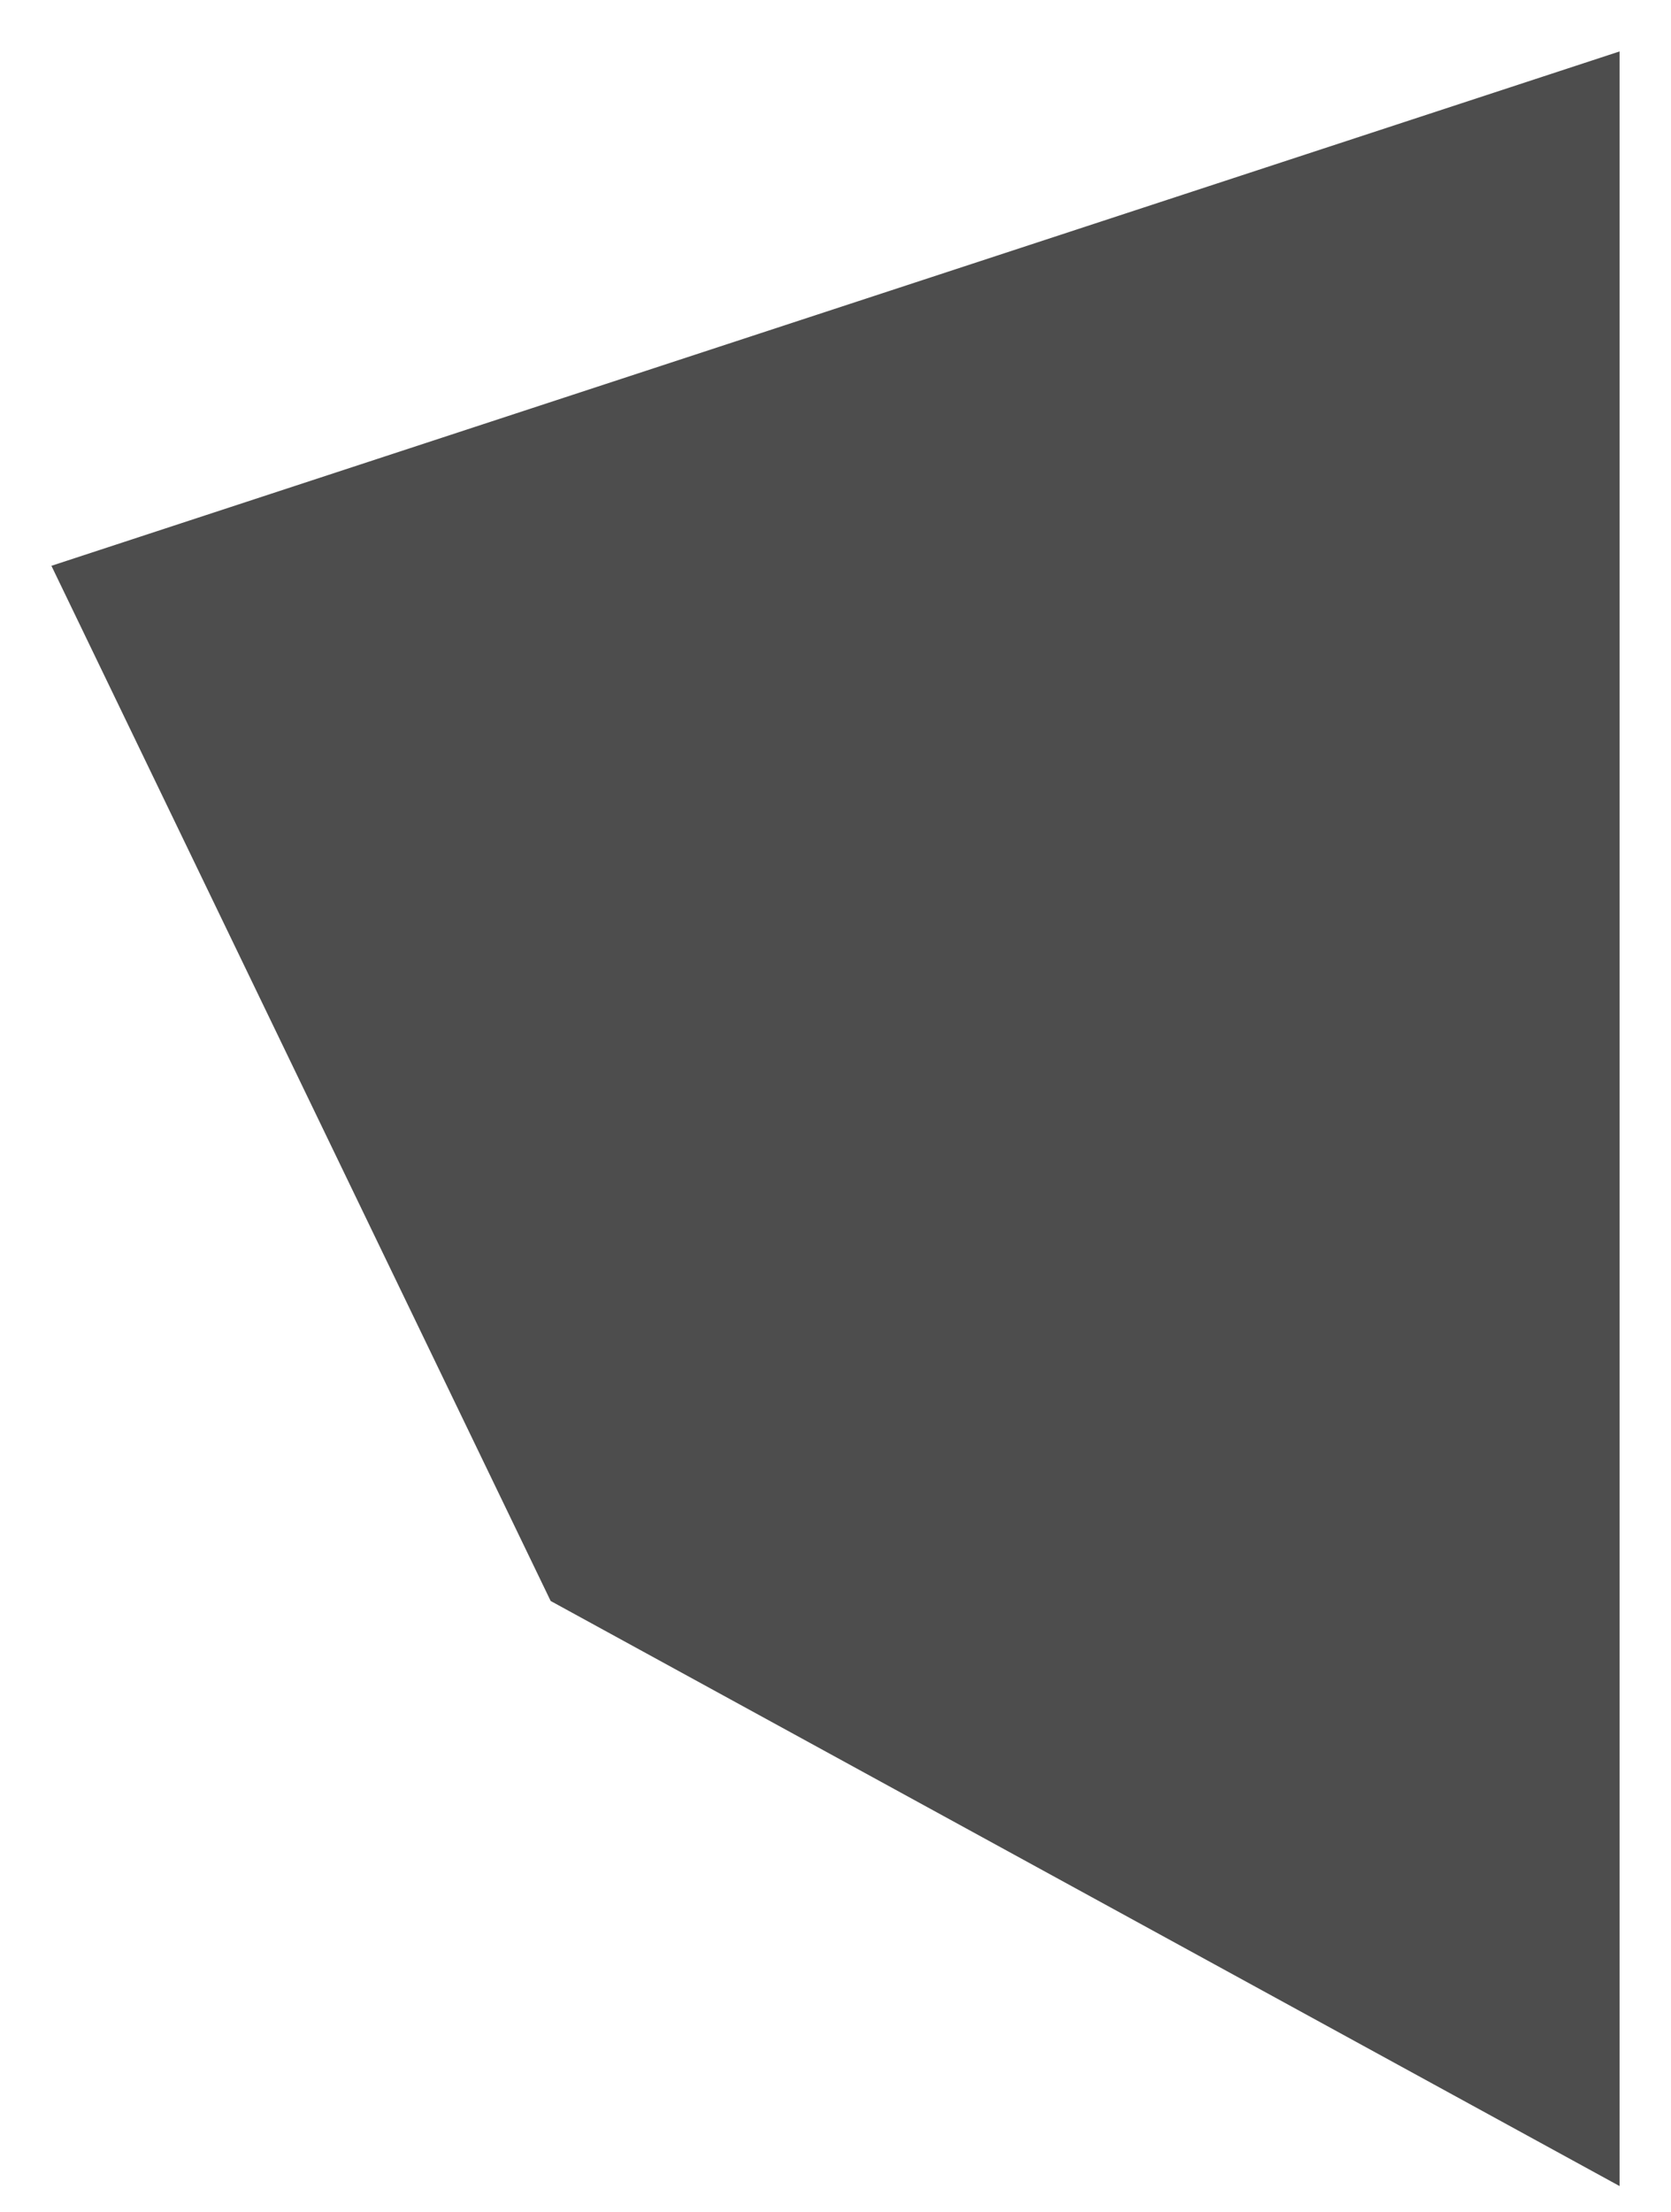 <svg xmlns="http://www.w3.org/2000/svg" xmlns:xlink="http://www.w3.org/1999/xlink" width="65" height="86" viewBox="0 0 65 86"><defs><path id="6bija" d="M1222 2190l19.42 40.25L1283 2253v-83z"/></defs><g><g opacity=".75" transform="translate(-1220 -2168)"><use fill="#121212" xlink:href="#6bija"/></g></g></svg>